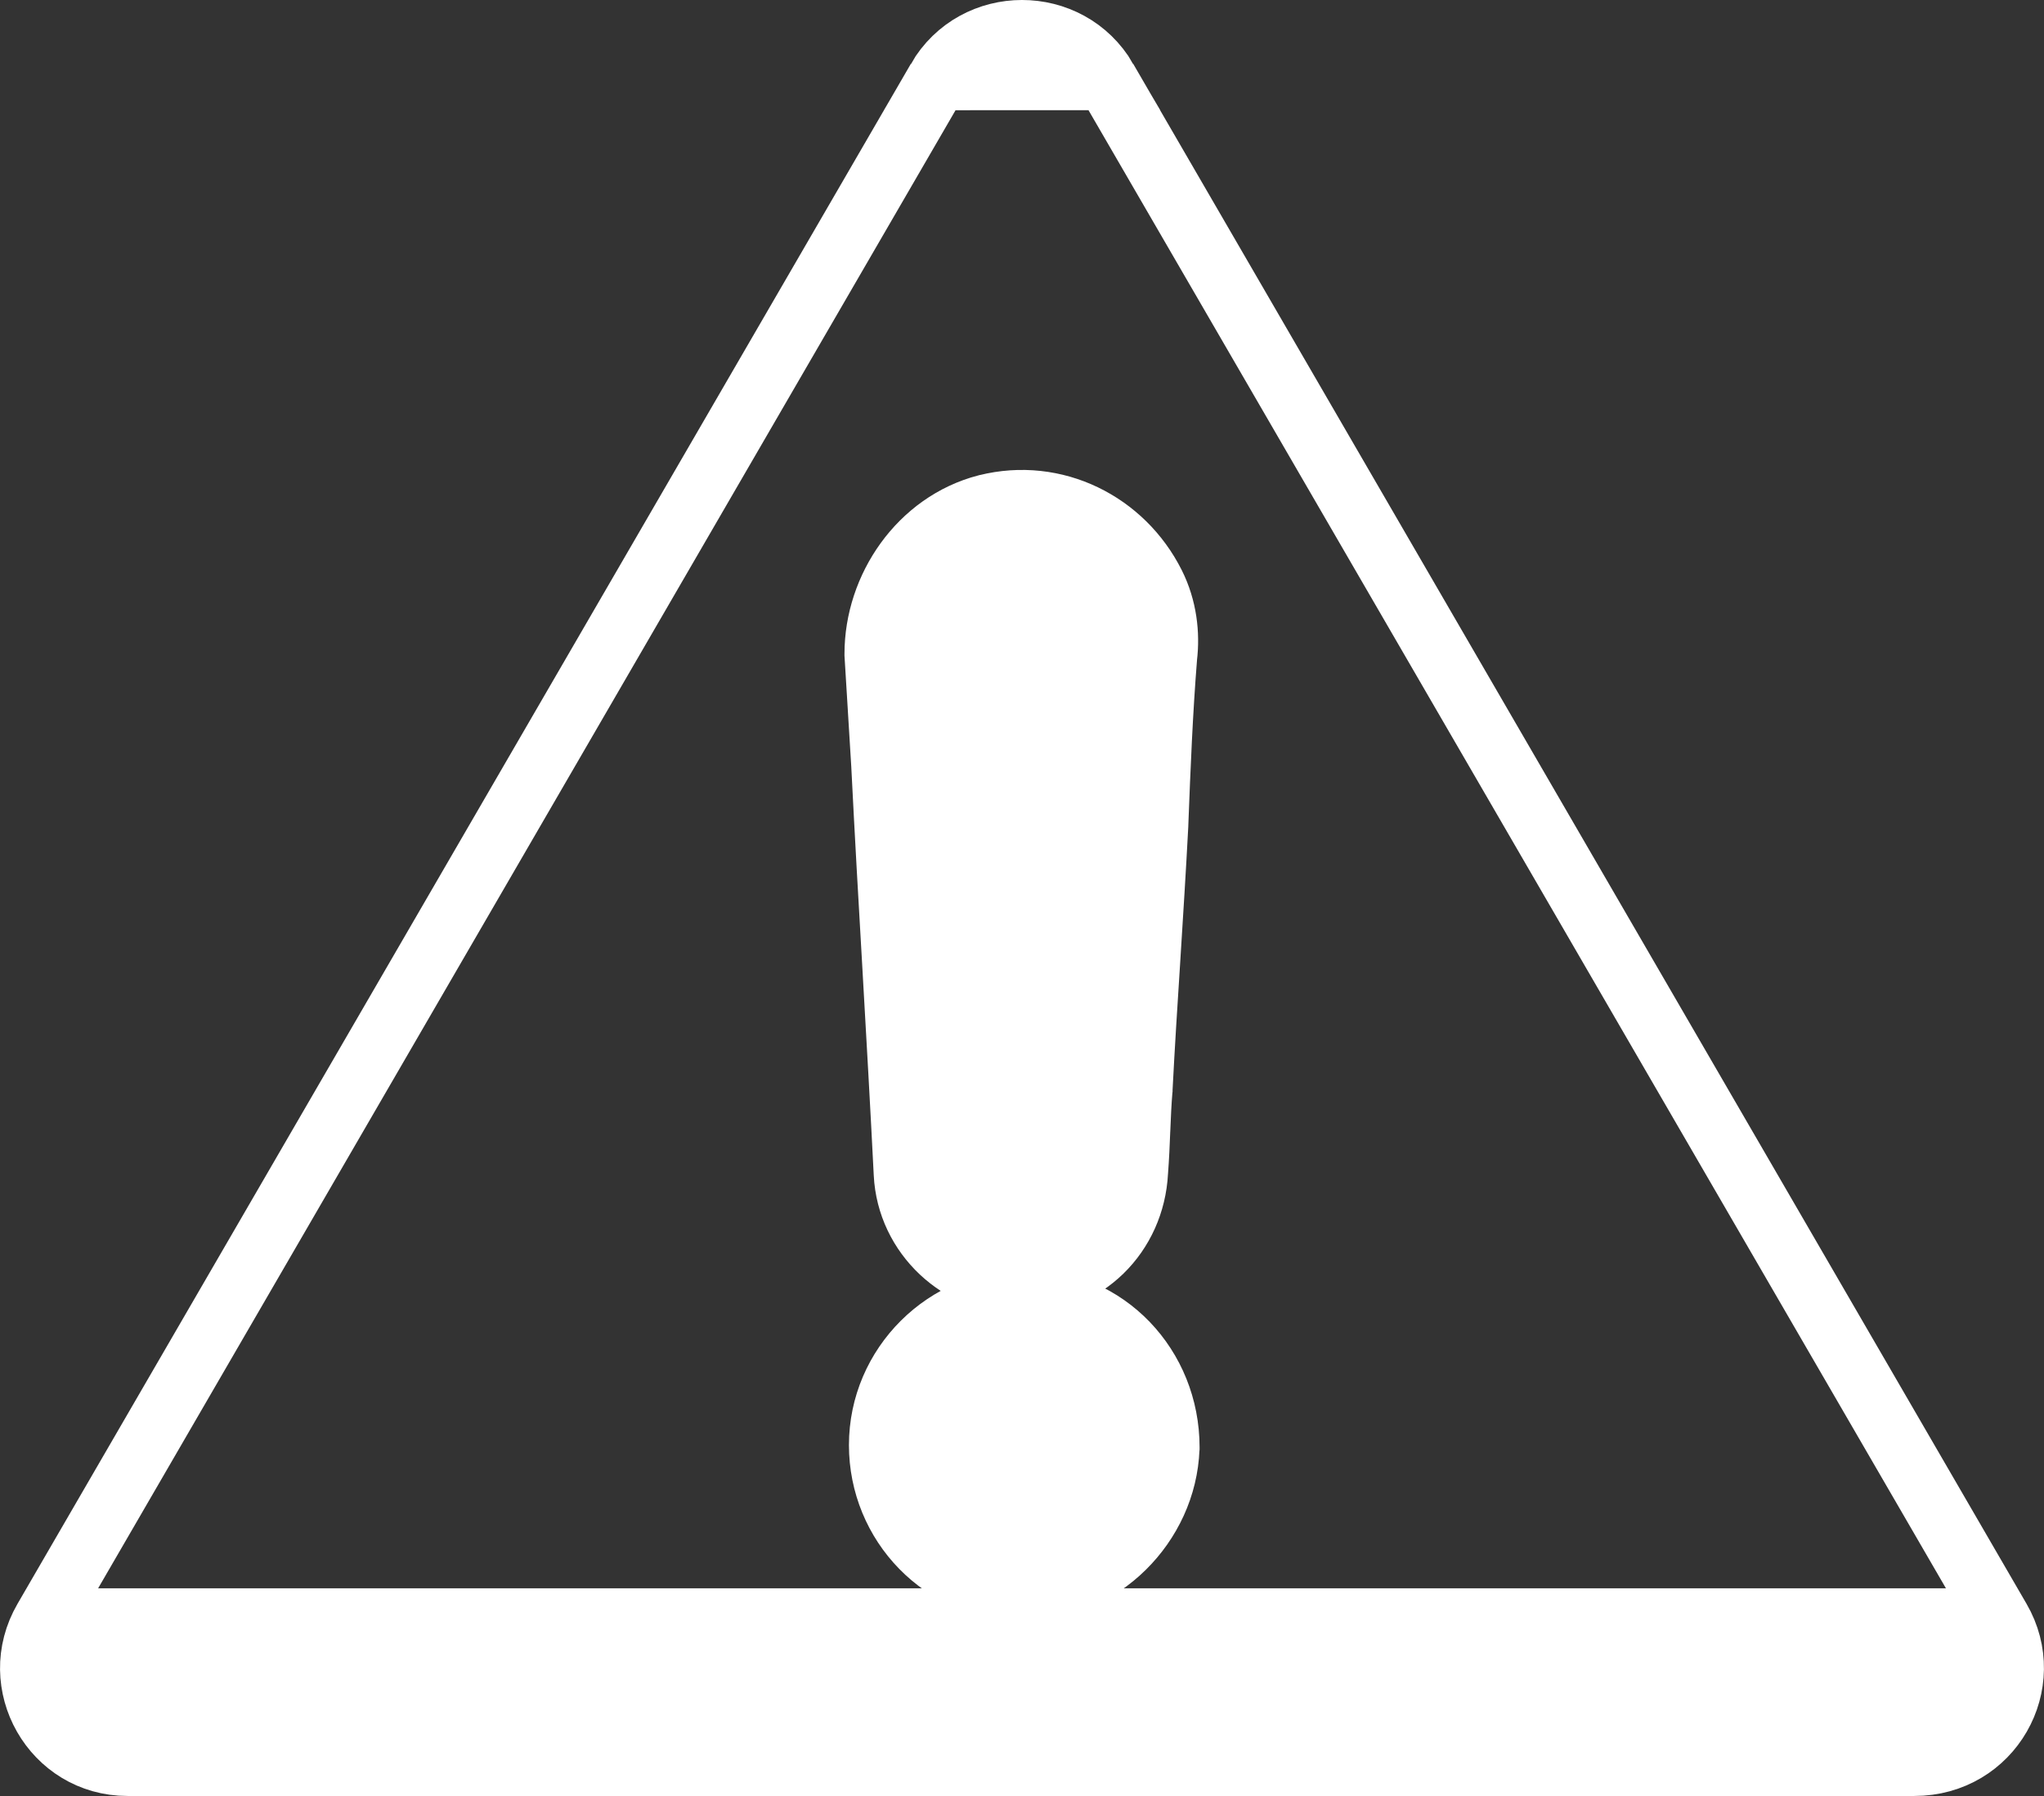 <svg width="33" height="29" viewBox="0 0 33 29" fill="none" xmlns="http://www.w3.org/2000/svg">
<rect x="0" y="0" width="33" height="29" fill="#333333" stroke="none"/>
<path d="M32.285 26.147L32.285 26.147L17.862 1.28L32.285 26.147ZM32.285 26.147C32.888 27.184 32.152 28.5 30.905 28.5H2.059C0.856 28.5 0.109 27.191 0.716 26.147L0.716 26.147M32.285 26.147L0.716 26.147M0.716 26.147L15.139 1.28M0.716 26.147L15.139 1.28M15.139 1.28C15.743 0.24 17.257 0.24 17.862 1.279L15.139 1.28ZM15.927 8.159L15.927 8.159L15.921 8.16C14.844 8.44 14.134 9.489 14.134 10.557V10.573L14.135 10.588C14.153 10.876 14.171 11.173 14.189 11.47L14.189 11.472C14.207 11.768 14.225 12.065 14.243 12.354C14.298 13.455 14.361 14.556 14.425 15.655L14.425 15.657C14.488 16.758 14.551 17.857 14.606 18.955L14.606 18.955C14.655 19.948 15.496 20.73 16.482 20.73C17.519 20.73 18.306 19.935 18.358 18.926C18.376 18.689 18.386 18.463 18.394 18.25L18.395 18.233C18.404 18.011 18.413 17.805 18.43 17.601L18.431 17.593L18.431 17.584C18.467 16.884 18.512 16.174 18.558 15.461L18.558 15.46C18.603 14.748 18.648 14.033 18.685 13.326L18.685 13.326L18.685 13.319C18.721 12.383 18.757 11.494 18.828 10.607C18.872 10.24 18.827 9.818 18.632 9.43C18.135 8.44 17.037 7.882 15.927 8.159ZM18.866 23.388L18.867 23.379V23.37C18.867 22.064 17.863 20.993 16.555 20.993C15.266 20.993 14.206 22.045 14.206 23.334C14.206 24.609 15.217 25.674 16.518 25.674C17.775 25.674 18.82 24.622 18.866 23.388Z" fill="white" stroke="white"/>
</svg>
